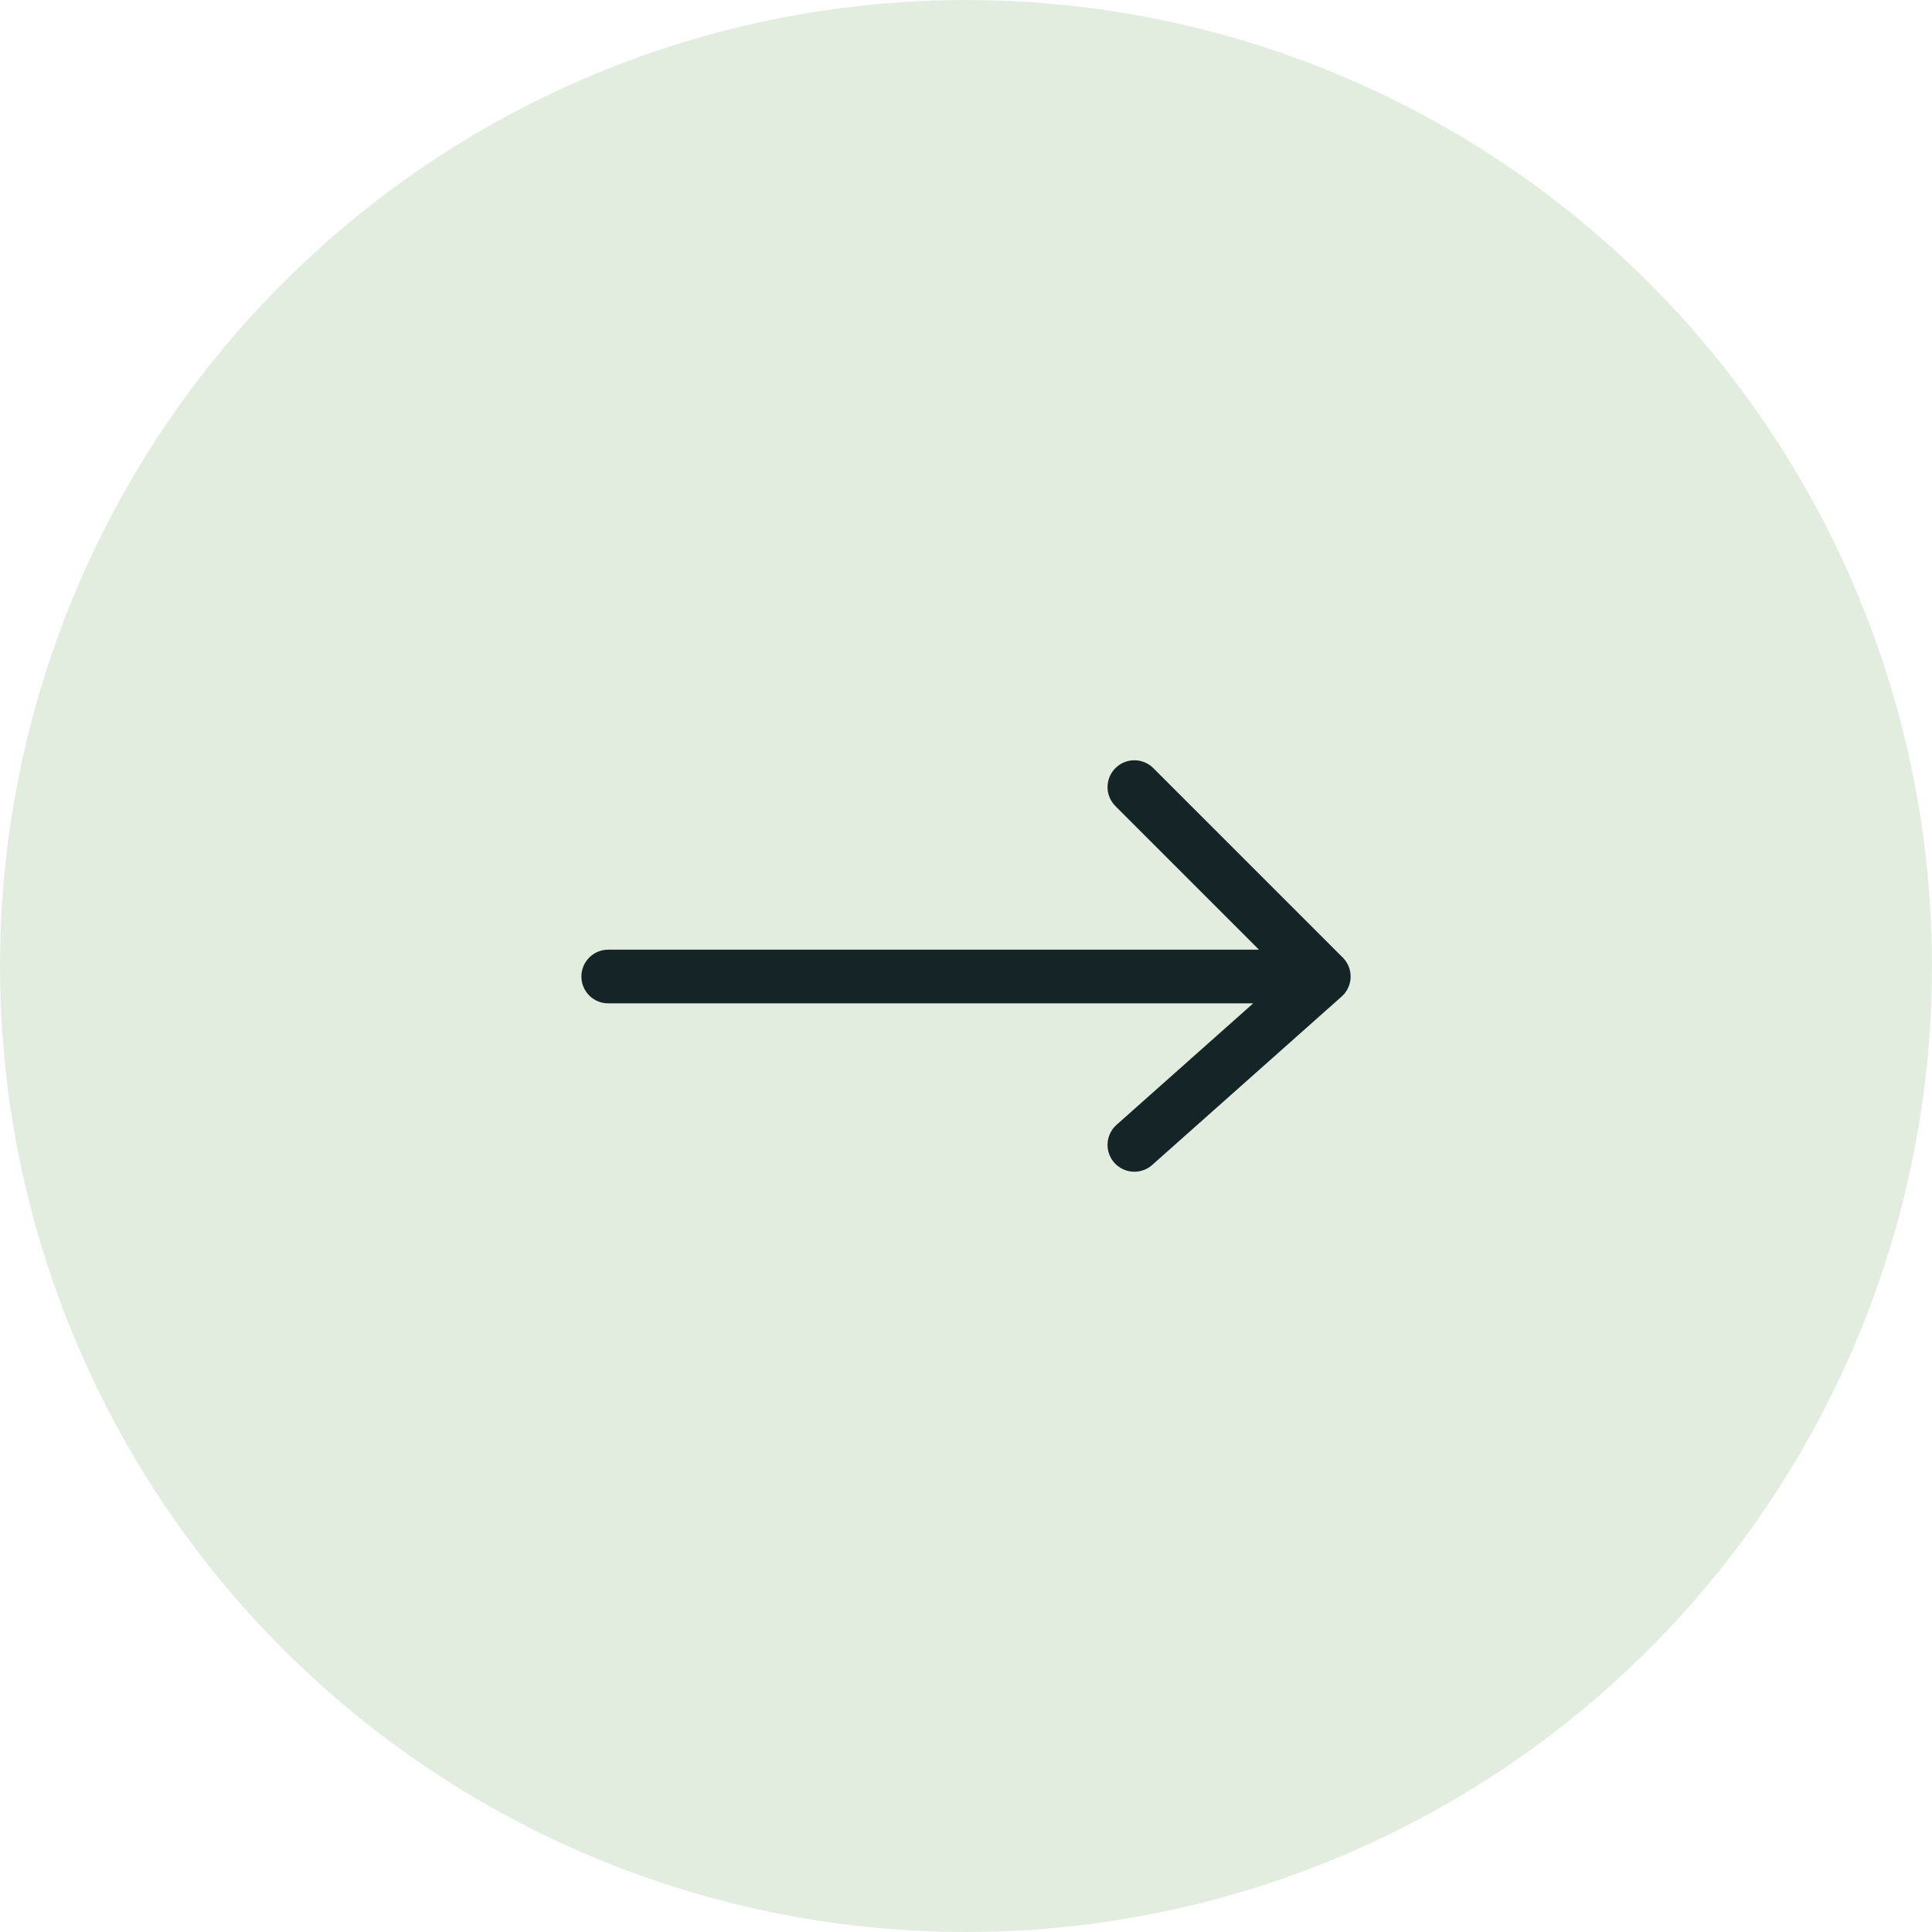<svg width="54" height="54" viewBox="0 0 54 54" fill="none" xmlns="http://www.w3.org/2000/svg">
<circle cx="27" cy="27" r="27" transform="matrix(-1 0 0 1 54 0)" fill="#E2EDDF"/>
<path d="M17 27.294H37M37 27.294L31.706 22M37 27.294L31.706 32" stroke="#152427" stroke-width="1.5" stroke-linecap="round" stroke-linejoin="round"/>
</svg>
